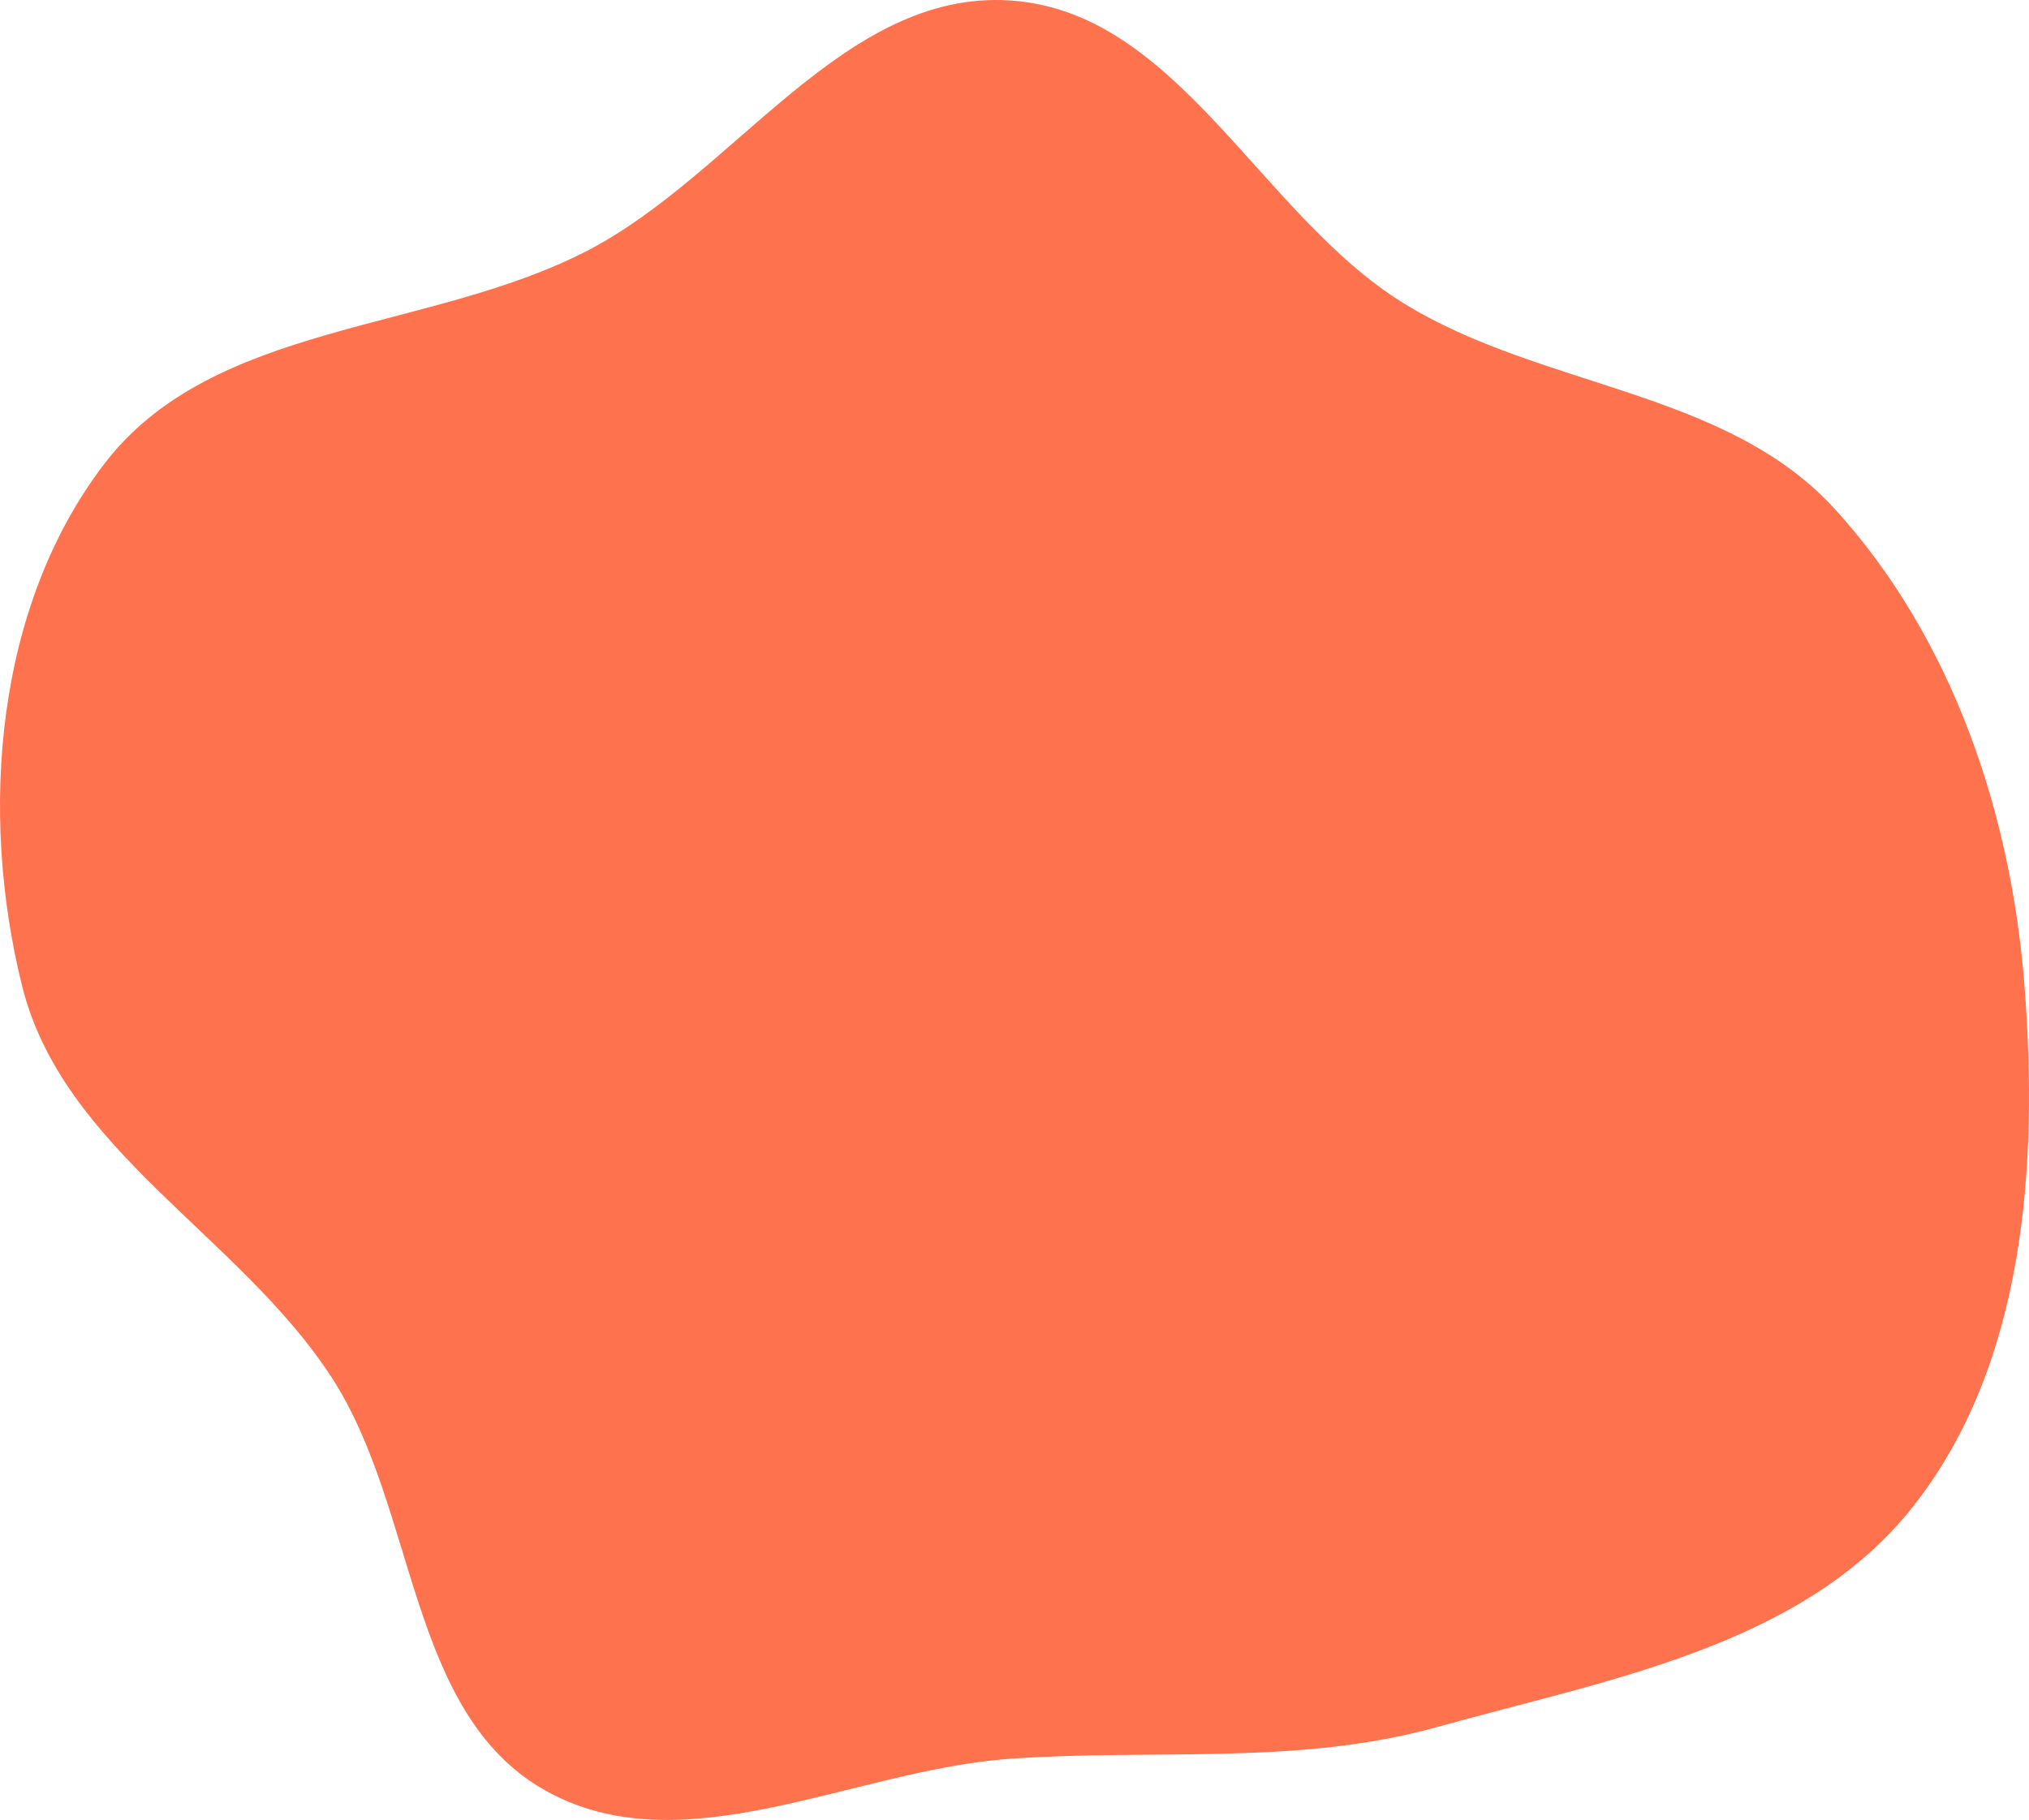 <svg width="1167" height="1047" viewBox="0 0 1167 1047" fill="none" xmlns="http://www.w3.org/2000/svg">
<path fill-rule="evenodd" clip-rule="evenodd" d="M580.738 0.249C677.502 6.378 724.886 123.63 807.414 174.525C886.775 223.467 992.783 224.051 1055.51 293.039C1122.8 367.047 1156.67 467.441 1164.41 567.169C1172.45 670.855 1164.61 785.486 1100.05 867.017C1036.67 947.057 925.186 966.057 826.85 993.479C746.234 1015.96 664.218 1005.9 580.738 1011.83C490.152 1018.28 392.697 1074.52 313.551 1029.99C234.501 985.505 240.158 868.417 190.72 792.364C137.666 710.746 36.157 661.649 12.7 567.169C-12.165 467.021 -2.631 348.467 60.185 266.604C122.6 185.264 245.587 191.421 336.857 144.721C422.43 100.935 484.808 -5.827 580.738 0.249Z" fill="#FE724E"/>
</svg>
